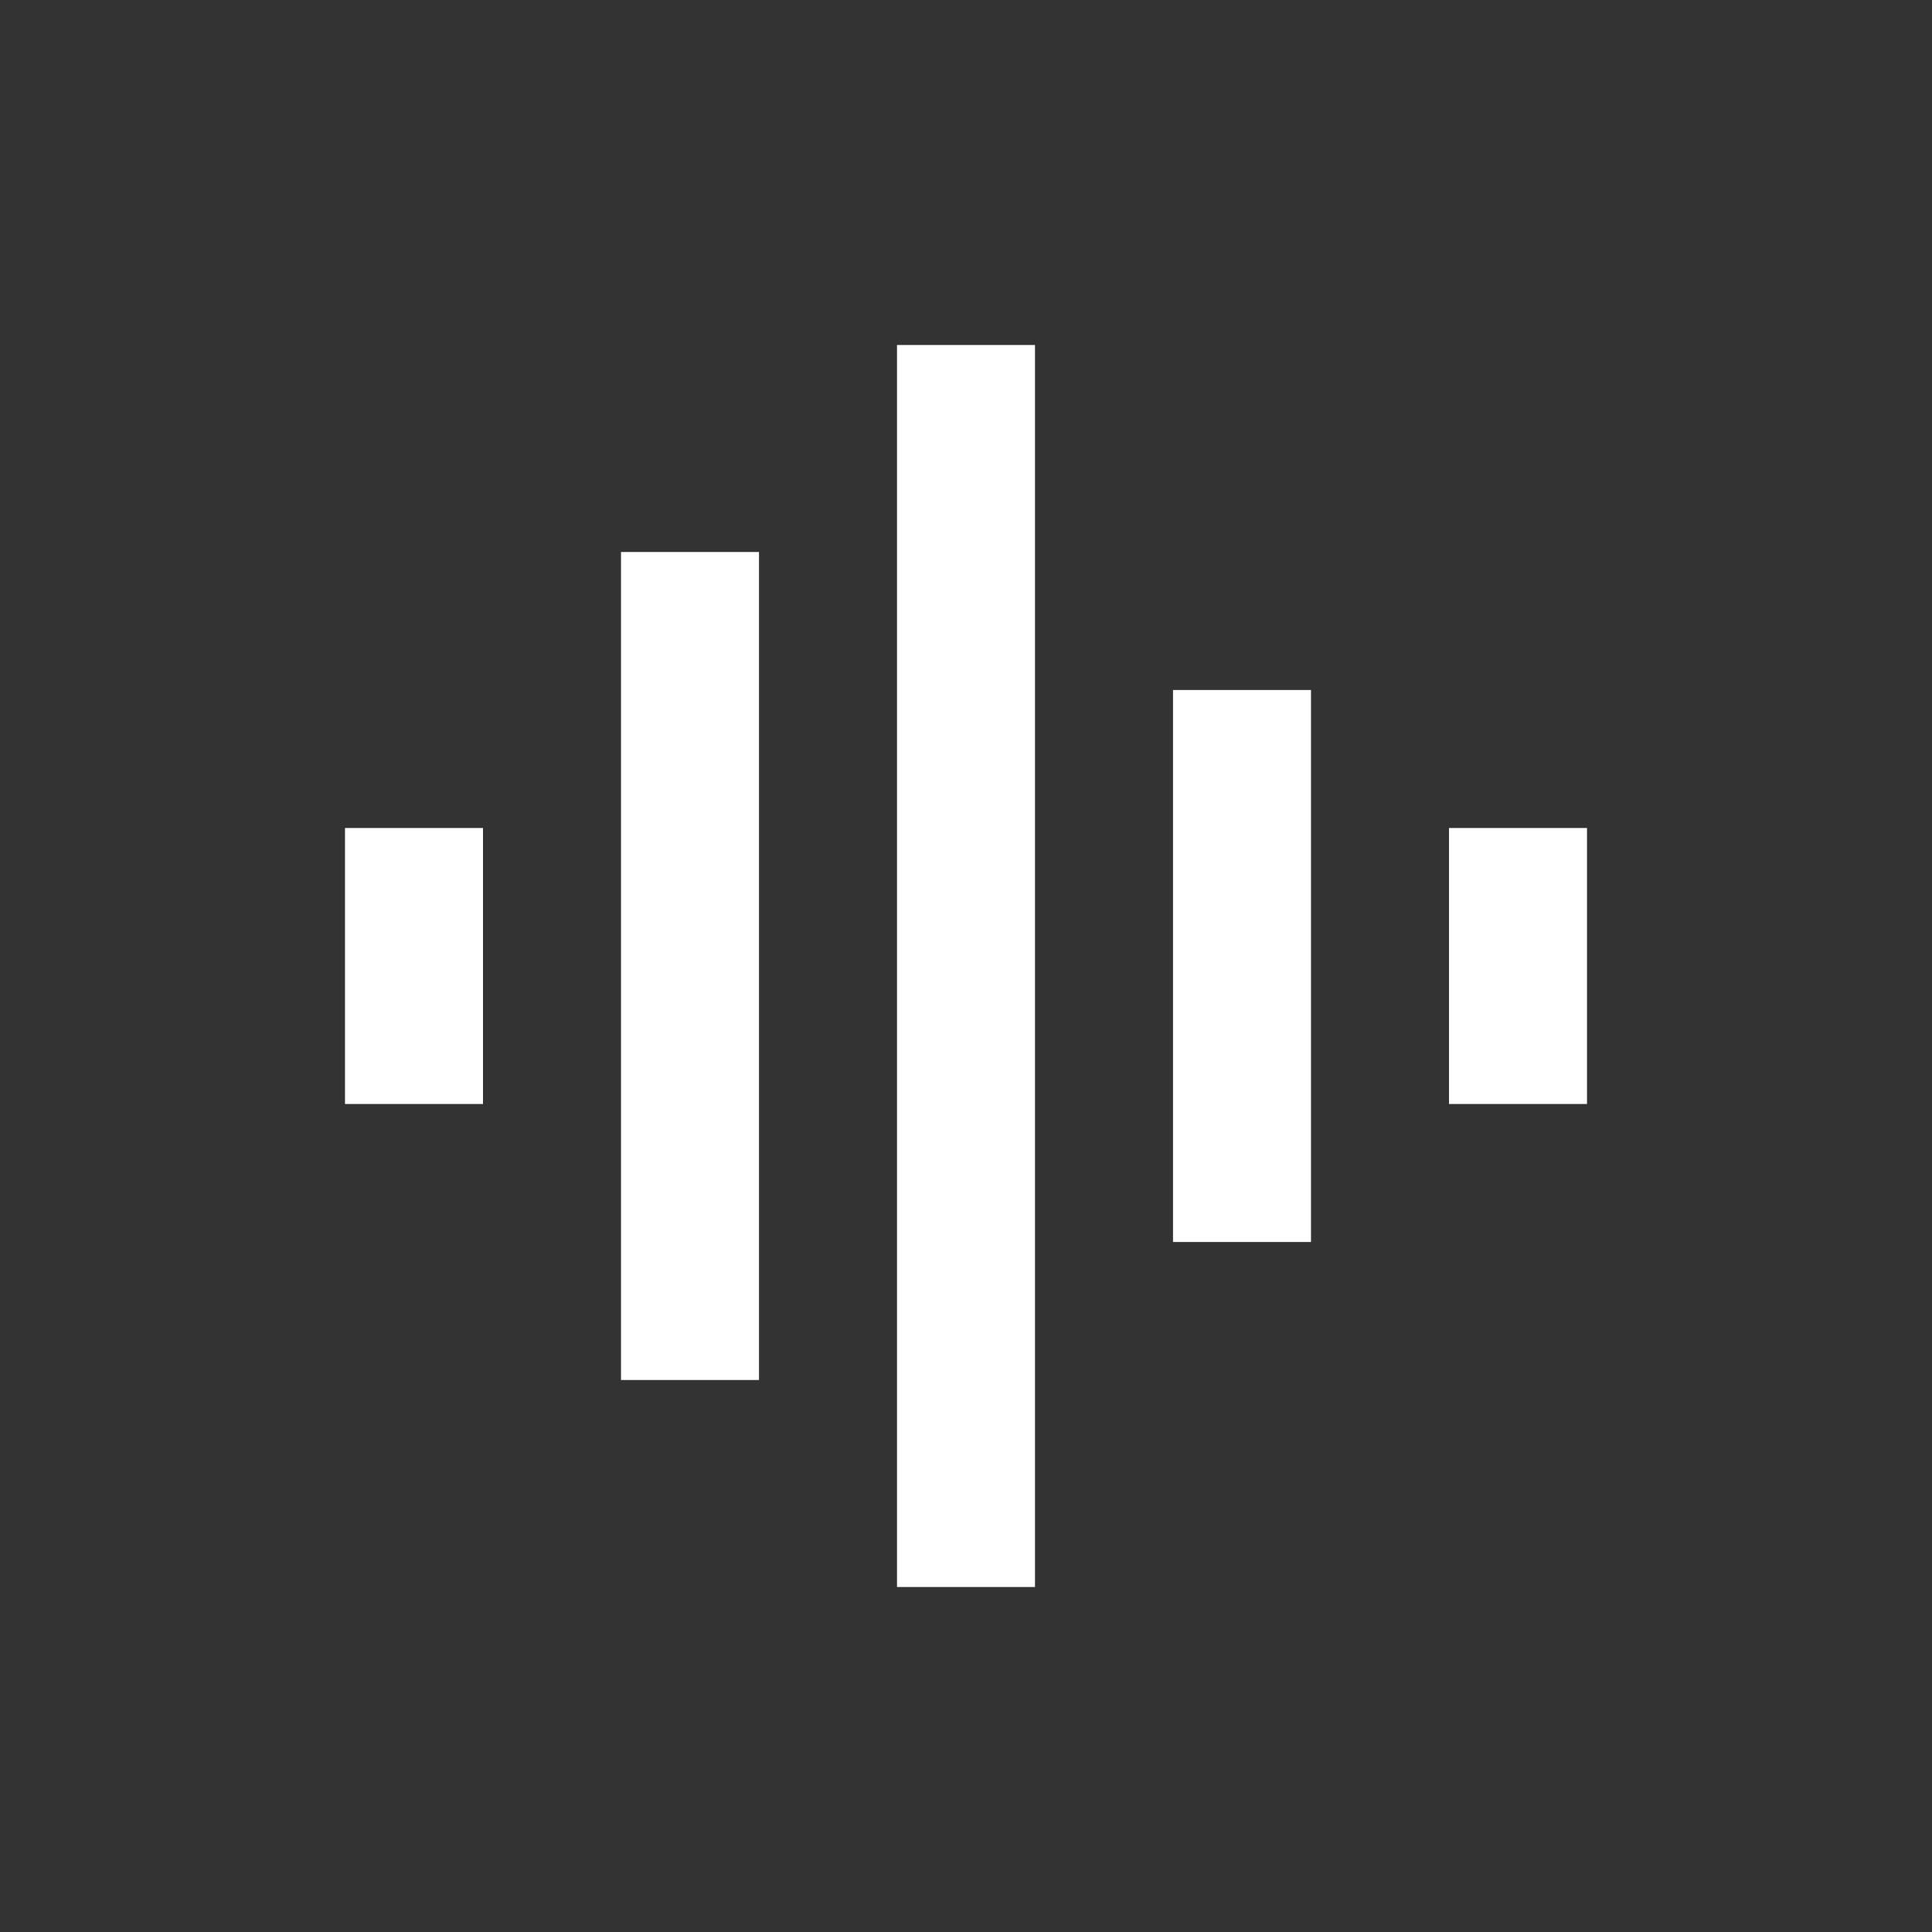 <svg xmlns="http://www.w3.org/2000/svg" viewBox="0 0 28 28">
    <rect x="0" y="0" width="28" height="28" fill="#333333" stroke="none"/>
    <rect x="5" y="12" fill="rgb(255, 255, 255)" width="2" height="4"/>
    <rect x="21" y="12" fill="rgb(255, 255, 255)" width="2" height="4"/>
    <rect x="17" y="10" fill="rgb(255, 255, 255)" width="2" height="8"/>
    <rect x="9" y="8" fill="rgb(255, 255, 255)" width="2" height="12"/>
    <rect x="13" y="5" fill="rgb(255, 255, 255)" width="2" height="18"/>
</svg>

